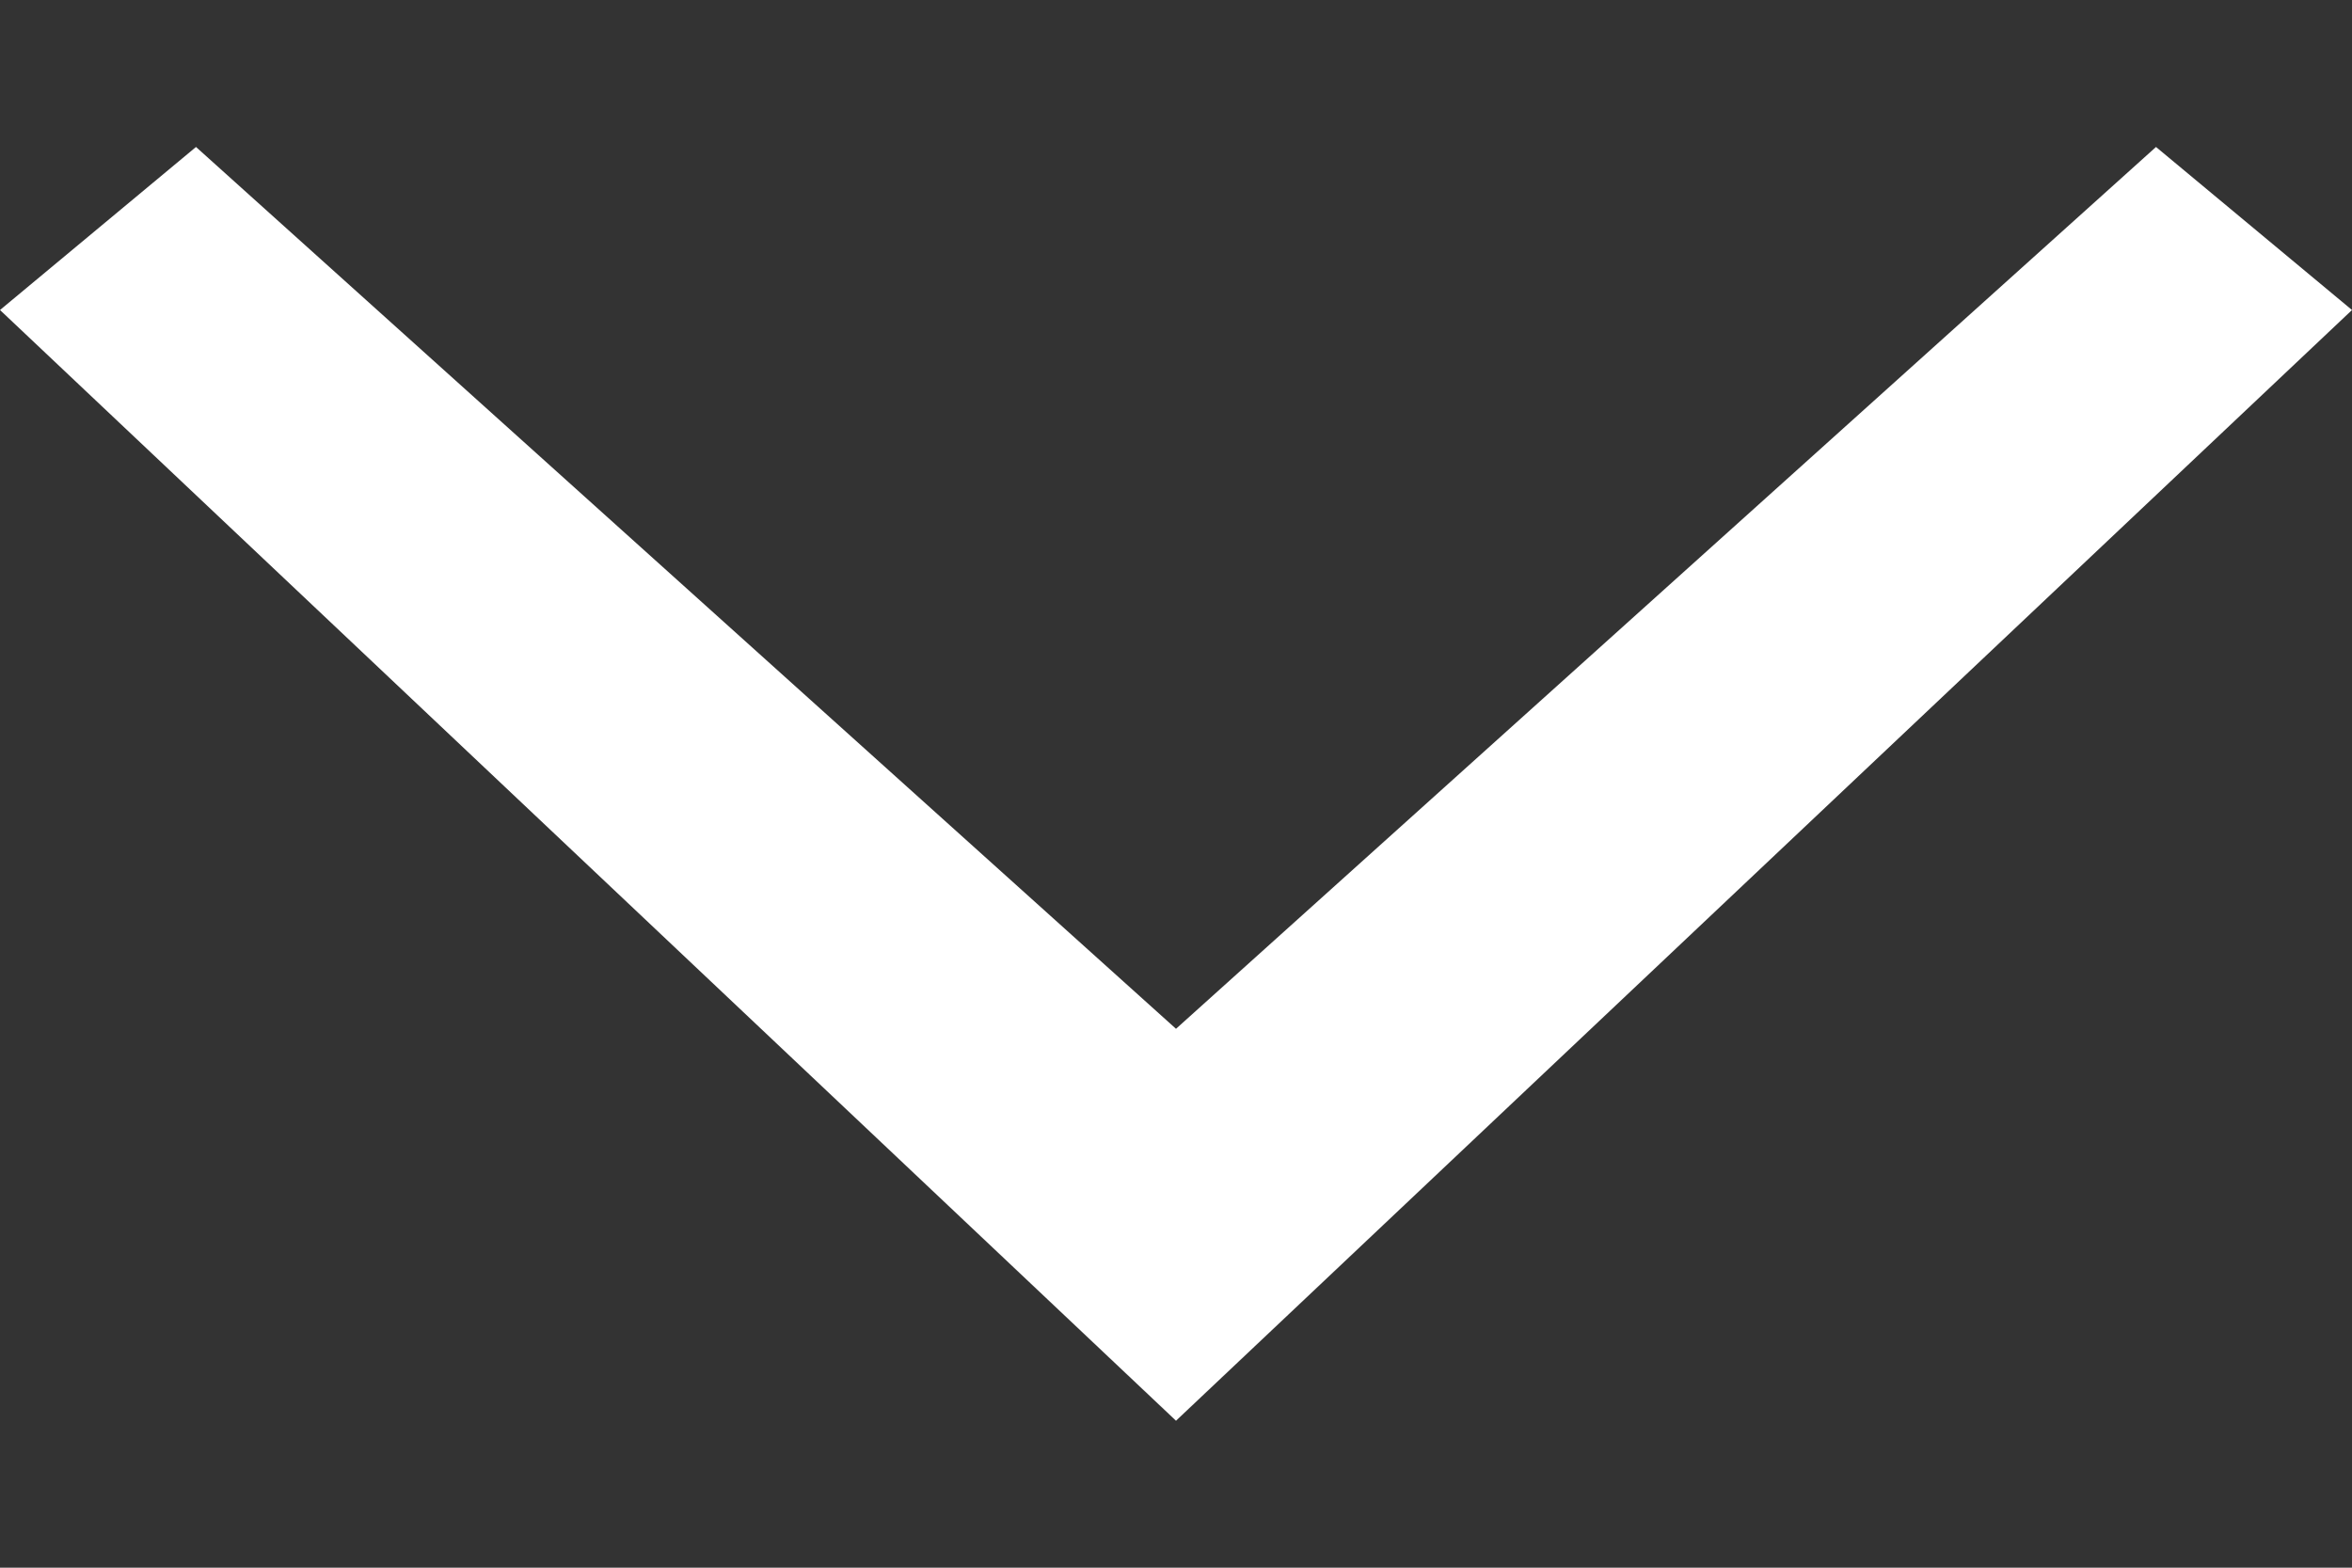 <svg width="12" height="8" viewBox="0 0 12 8" fill="none" xmlns="http://www.w3.org/2000/svg">
<rect x="0" y="0" width="12" height="8" fill="#333333" stroke="none"/>
<path d="M0 1.582L6 7.25L12 1.582L11 0.75L6 5.25L1 0.75L0 1.582Z" fill="#fff"/>
</svg>
